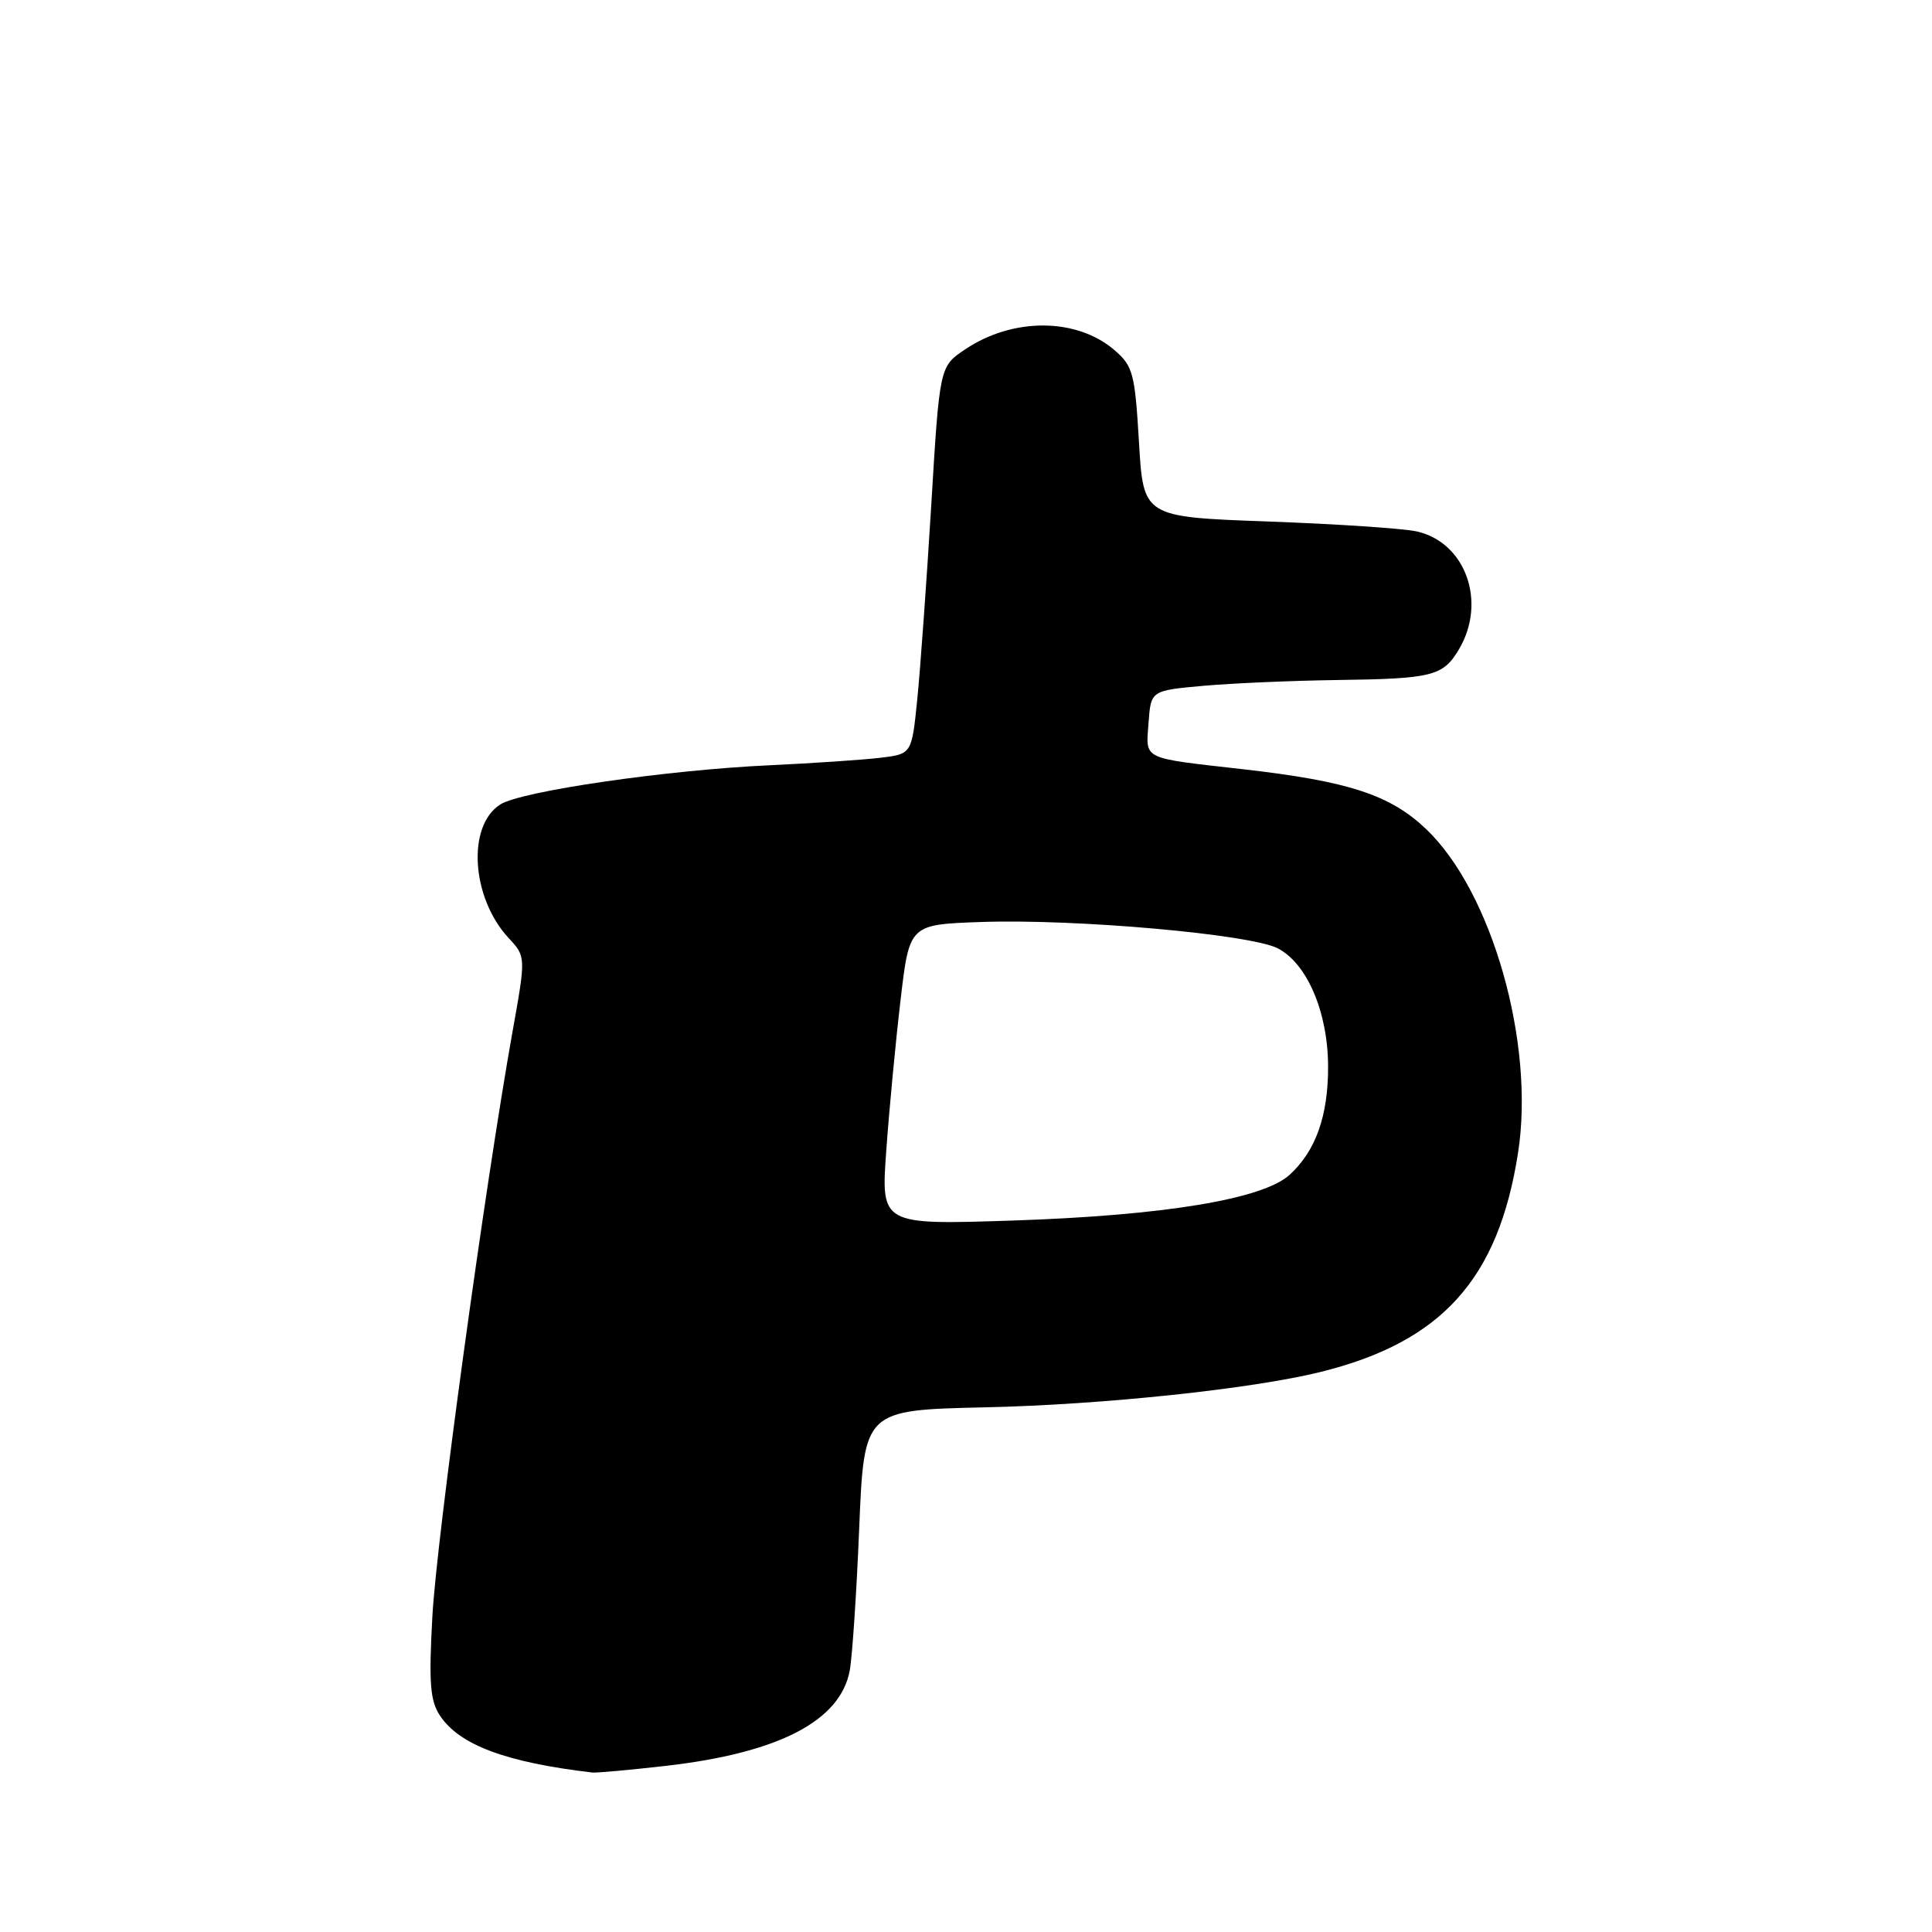 <?xml version="1.0" encoding="UTF-8" standalone="no"?>
<!DOCTYPE svg PUBLIC "-//W3C//DTD SVG 1.1//EN" "http://www.w3.org/Graphics/SVG/1.1/DTD/svg11.dtd" >
<svg xmlns="http://www.w3.org/2000/svg" xmlns:xlink="http://www.w3.org/1999/xlink" version="1.1" viewBox="0 0 256 256">
 <g >
 <path fill="currentColor"
d=" M 88.28 233.98 C 103.17 232.27 111.34 228.04 112.59 221.38 C 112.93 219.57 113.50 211.05 113.85 202.46 C 114.50 186.84 114.50 186.84 130.50 186.48 C 146.07 186.14 165.85 184.05 174.99 181.79 C 191.05 177.81 198.55 169.49 201.15 152.75 C 203.41 138.25 197.70 118.16 188.96 109.85 C 184.20 105.32 178.70 103.52 164.73 101.93 C 151.11 100.38 151.83 100.74 152.19 95.76 C 152.50 91.50 152.50 91.50 159.50 90.87 C 163.35 90.53 171.22 90.19 177.00 90.11 C 189.85 89.94 191.21 89.60 193.33 86.02 C 197.03 79.76 194.20 71.88 187.74 70.42 C 185.96 70.02 177.07 69.43 168.00 69.10 C 151.50 68.50 151.50 68.50 150.92 58.59 C 150.38 49.45 150.13 48.51 147.67 46.39 C 142.65 42.08 134.20 42.04 127.86 46.31 C 124.50 48.57 124.50 48.57 123.39 67.04 C 122.77 77.19 121.94 88.74 121.54 92.70 C 120.81 99.91 120.81 99.91 116.65 100.41 C 114.37 100.68 107.78 101.13 102.00 101.40 C 88.29 102.03 69.09 104.83 66.30 106.59 C 61.85 109.41 62.44 118.94 67.39 124.29 C 69.69 126.76 69.69 126.76 67.91 136.71 C 64.25 157.21 57.85 203.89 57.29 214.20 C 56.81 222.95 56.99 225.34 58.28 227.30 C 60.84 231.21 67.05 233.53 78.50 234.87 C 79.05 234.93 83.45 234.53 88.28 233.98 Z  M 117.44 152.40 C 117.83 146.95 118.68 138.00 119.33 132.50 C 120.50 122.50 120.50 122.50 130.00 122.17 C 142.53 121.73 165.69 123.79 169.31 125.66 C 173.20 127.67 175.95 134.11 175.98 141.28 C 176.00 147.84 174.35 152.50 170.88 155.67 C 167.34 158.90 154.21 161.07 134.11 161.73 C 116.72 162.30 116.72 162.30 117.44 152.40 Z "/>
</g>
</svg>